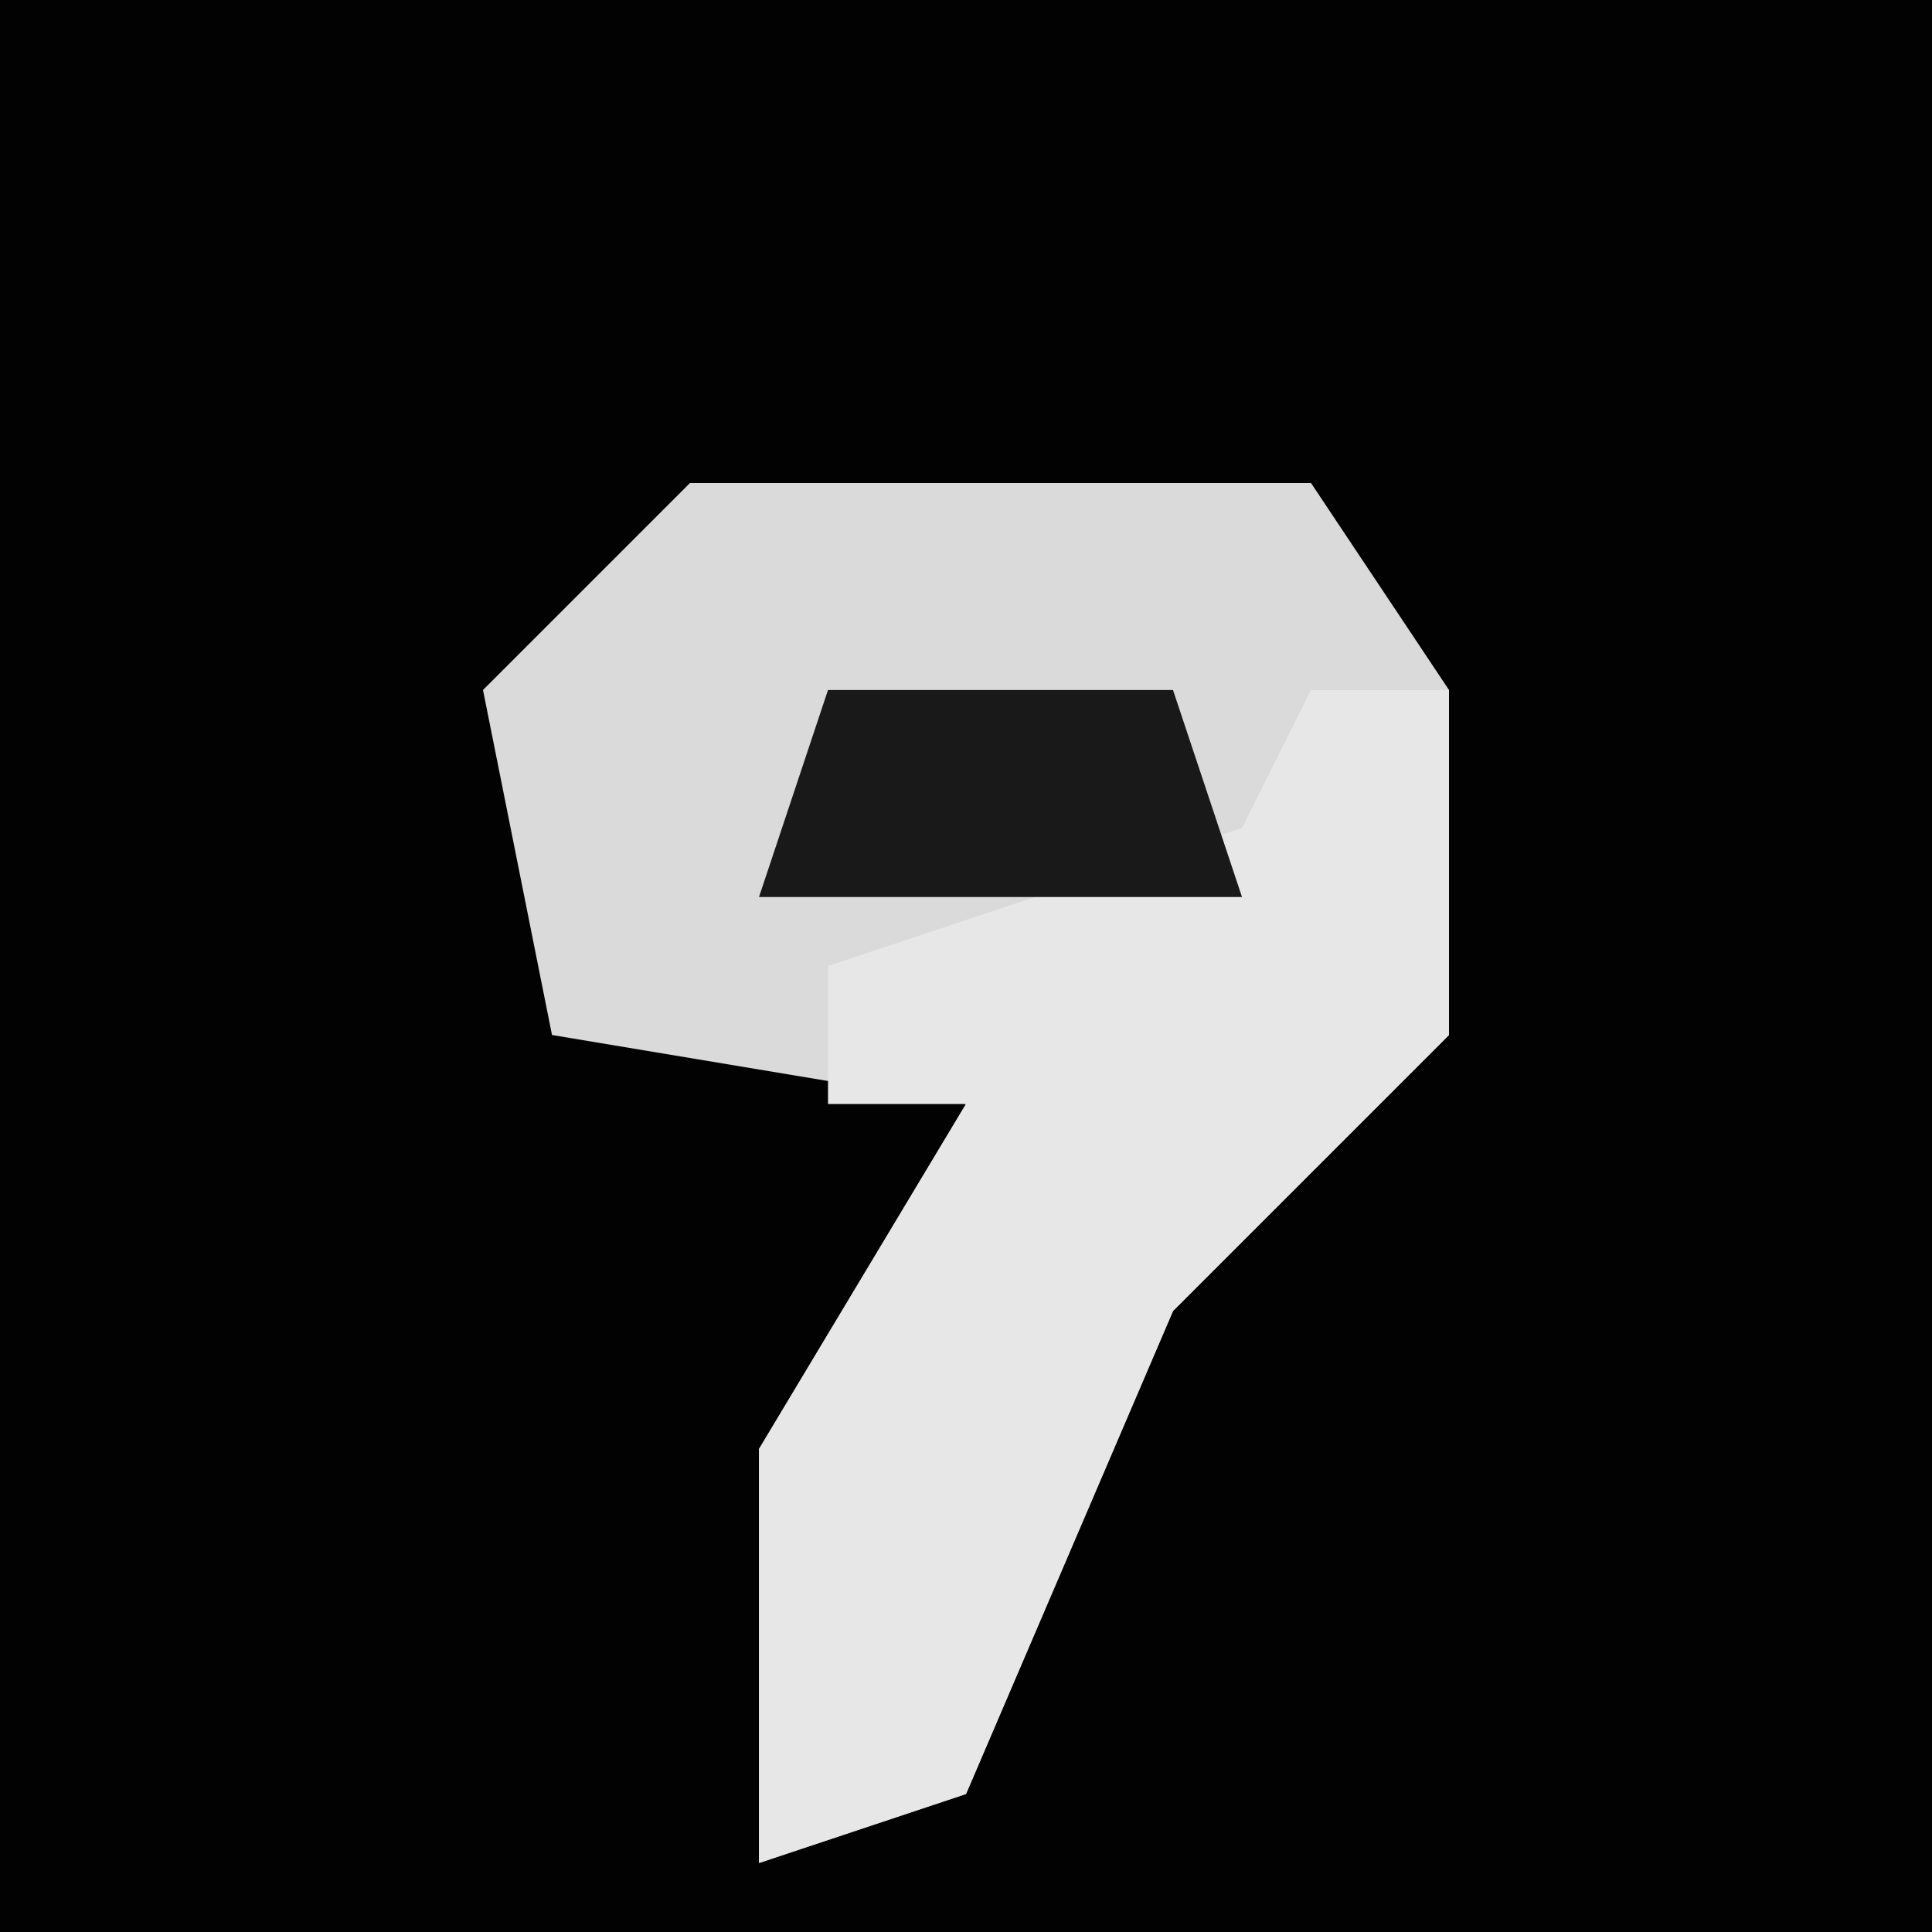 <?xml version="1.0" encoding="UTF-8"?>
<svg version="1.1" xmlns="http://www.w3.org/2000/svg" width="28" height="28">
<path d="M0,0 L28,0 L28,28 L0,28 Z " fill="#020202" transform="translate(0,0)"/>
<path d="M0,0 L9,0 L11,3 L11,8 L7,12 L4,19 L1,20 L1,14 L4,9 L-2,8 L-3,3 Z " fill="#DADADA" transform="translate(10,7)"/>
<path d="M0,0 L2,0 L2,5 L-2,9 L-5,16 L-8,17 L-8,11 L-5,6 L-7,6 L-7,4 L-1,2 Z " fill="#E7E7E7" transform="translate(19,10)"/>
<path d="M0,0 L5,0 L6,3 L-1,3 Z " fill="#191919" transform="translate(12,10)"/>
</svg>
